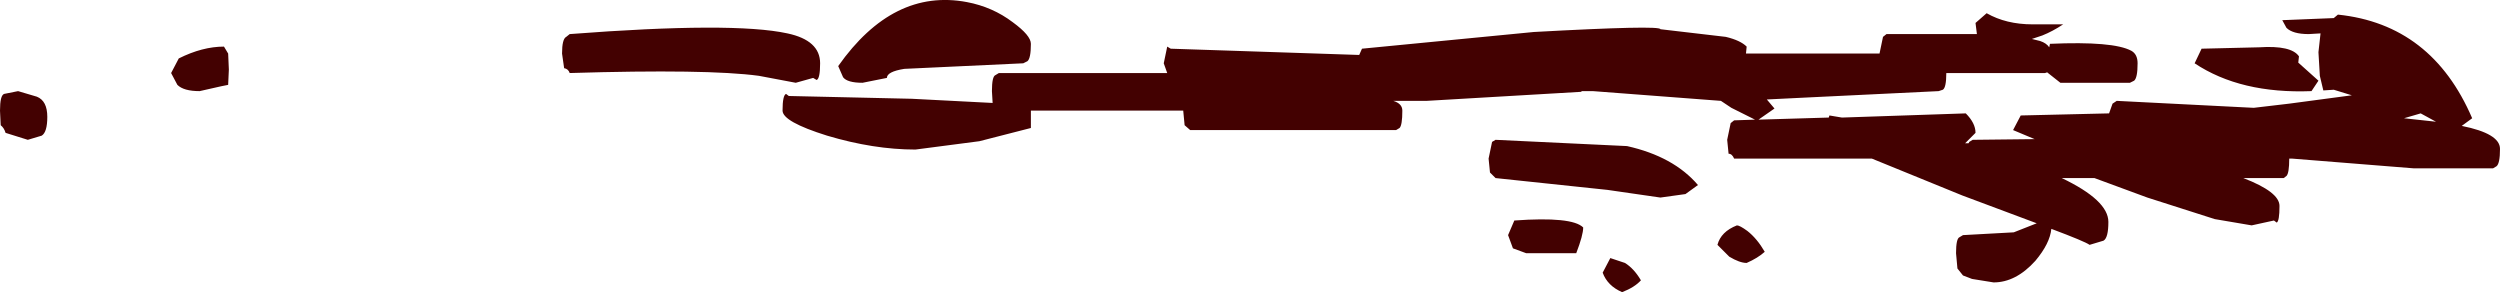 <?xml version="1.0" encoding="UTF-8" standalone="no"?>
<svg xmlns:xlink="http://www.w3.org/1999/xlink" height="21.0px" width="179.7px" xmlns="http://www.w3.org/2000/svg">
  <g transform="matrix(1.0, 0.0, 0.0, 1.0, 216.7, -70.85)">
    <path d="M-216.4 77.6 L-215.4 77.4 -214.05 77.8 Q-213.3 78.1 -213.3 79.25 -213.3 80.35 -213.7 80.6 L-214.7 80.9 -216.3 80.4 Q-216.4 80.05 -216.65 79.85 L-216.7 78.8 Q-216.7 77.7 -216.4 77.6 M-203.95 76.95 L-204.4 76.1 -203.85 75.05 Q-202.15 74.2 -200.6 74.2 L-200.3 74.7 -200.25 75.85 -200.3 76.95 -200.8 77.05 -202.35 77.4 Q-203.5 77.4 -203.95 76.95 M-99.9 89.75 Q-99.25 90.15 -98.75 91.0 -99.2 91.5 -100.1 91.85 -101.15 91.4 -101.5 90.45 L-100.95 89.4 -99.9 89.75 M-91.15 89.75 Q-91.65 89.75 -92.4 89.3 L-93.25 88.45 Q-93.0 87.5 -91.85 87.05 -91.65 87.05 -91.1 87.45 -90.4 88.0 -89.85 88.95 -90.35 89.4 -91.15 89.75 M-107.0 89.05 L-107.95 88.7 -108.3 87.75 -107.85 86.7 Q-103.7 86.4 -102.9 87.2 -102.9 87.75 -103.4 89.05 L-107.0 89.05 M-109.6 83.25 L-109.7 82.25 -109.45 81.05 -109.2 80.9 -99.75 81.35 Q-96.4 82.1 -94.65 84.15 L-95.55 84.8 -97.35 85.05 -101.15 84.5 -109.2 83.65 -109.6 83.25 M-157.75 75.4 Q-157.75 76.5 -158.0 76.6 L-158.25 76.45 -159.5 76.8 -162.15 76.3 Q-165.85 75.8 -175.75 76.1 -175.85 75.8 -176.15 75.75 L-176.3 74.7 Q-176.3 73.65 -176.0 73.5 L-175.75 73.3 Q-164.0 72.4 -160.1 73.25 -157.75 73.75 -157.75 75.4 M-143.9 72.45 Q-142.6 73.4 -142.6 74.0 -142.6 75.05 -142.85 75.25 L-143.15 75.4 -151.7 75.8 Q-152.95 76.0 -152.95 76.45 L-154.7 76.8 Q-155.8 76.8 -156.1 76.4 L-156.45 75.6 Q-152.5 70.0 -147.2 71.0 -145.35 71.35 -143.9 72.45 M-50.05 76.65 L-50.55 77.4 Q-55.65 77.6 -58.95 75.4 L-58.45 74.35 -54.3 74.25 Q-52.0 74.1 -51.45 74.9 L-51.5 75.35 -50.05 76.65 M-43.9 79.35 L-41.6 79.6 -42.7 79.0 -43.9 79.35 M-50.75 73.3 Q-51.9 73.3 -52.35 72.85 L-52.65 72.3 -48.95 72.15 -48.65 71.9 Q-41.9 72.6 -39.0 79.35 L-39.75 79.9 Q-37.0 80.45 -37.0 81.55 -37.0 82.6 -37.25 82.8 L-37.5 82.95 -43.2 82.95 -51.95 82.25 -52.15 82.25 Q-52.15 83.3 -52.35 83.5 L-52.55 83.65 -55.45 83.65 Q-52.85 84.65 -52.85 85.65 -52.85 86.75 -53.05 86.85 L-53.25 86.7 -54.85 87.05 -57.5 86.6 -62.35 85.05 -66.15 83.65 -68.5 83.65 Q-65.15 85.25 -65.15 86.8 -65.15 87.95 -65.5 88.15 L-66.5 88.45 Q-66.85 88.2 -69.25 87.3 -69.35 88.35 -70.4 89.6 -71.8 91.15 -73.4 91.15 L-74.95 90.9 -75.6 90.65 -76.0 90.15 -76.1 89.05 Q-76.1 88.0 -75.85 87.9 L-75.6 87.75 -71.95 87.55 -70.3 86.9 -75.65 84.9 -82.15 82.25 -92.05 82.25 Q-92.2 81.9 -92.45 81.9 L-92.55 80.9 -92.3 79.7 -92.05 79.5 -90.55 79.45 -92.25 78.6 -93.0 78.1 -102.2 77.4 -103.0 77.4 -103.05 77.45 -114.15 78.1 -116.55 78.1 Q-115.9 78.3 -115.9 78.8 -115.9 79.85 -116.1 80.05 L-116.35 80.2 -131.15 80.2 -131.55 79.85 -131.65 78.8 -142.6 78.8 -142.6 80.05 -146.3 81.0 -150.9 81.6 Q-153.9 81.6 -157.25 80.6 -160.45 79.6 -160.45 78.8 -160.45 77.7 -160.2 77.6 L-160.0 77.75 -151.15 77.95 -145.35 78.25 -145.4 77.4 Q-145.4 76.35 -145.15 76.25 L-144.9 76.1 -132.8 76.1 -133.05 75.4 -132.8 74.2 -132.55 74.35 -119.0 74.8 -118.8 74.35 -106.45 73.15 Q-97.35 72.65 -97.35 72.95 L-92.65 73.5 Q-91.6 73.75 -91.15 74.2 L-91.2 74.7 -81.6 74.7 -81.35 73.5 -81.1 73.3 -74.6 73.3 -74.7 72.5 -73.9 71.8 Q-72.5 72.6 -70.6 72.6 L-68.4 72.6 Q-69.15 73.1 -69.9 73.4 L-70.65 73.65 -70.05 73.8 Q-69.6 73.95 -69.4 74.25 L-69.35 74.0 Q-64.8 73.8 -63.5 74.5 -63.05 74.75 -63.05 75.4 -63.05 76.45 -63.3 76.65 L-63.6 76.8 -68.6 76.8 -69.55 76.05 -69.7 76.1 -76.8 76.1 Q-76.8 77.15 -77.05 77.3 L-77.35 77.4 -86.65 77.85 -89.7 78.0 -89.15 78.65 -90.3 79.45 -85.25 79.3 -85.2 79.15 -84.3 79.3 -75.4 79.0 Q-74.7 79.7 -74.7 80.4 L-75.45 81.15 -75.2 81.15 -75.15 81.05 -74.9 80.9 -70.45 80.85 -72.0 80.2 -71.45 79.15 -65.1 79.0 -64.85 78.3 -64.55 78.1 -54.7 78.6 -52.15 78.3 -47.65 77.7 -48.95 77.3 -49.7 77.35 -49.95 76.3 -50.05 74.6 -49.9 73.25 -50.75 73.3" fill="#430101" fill-rule="evenodd" stroke="none"/>
  </g>
</svg>
